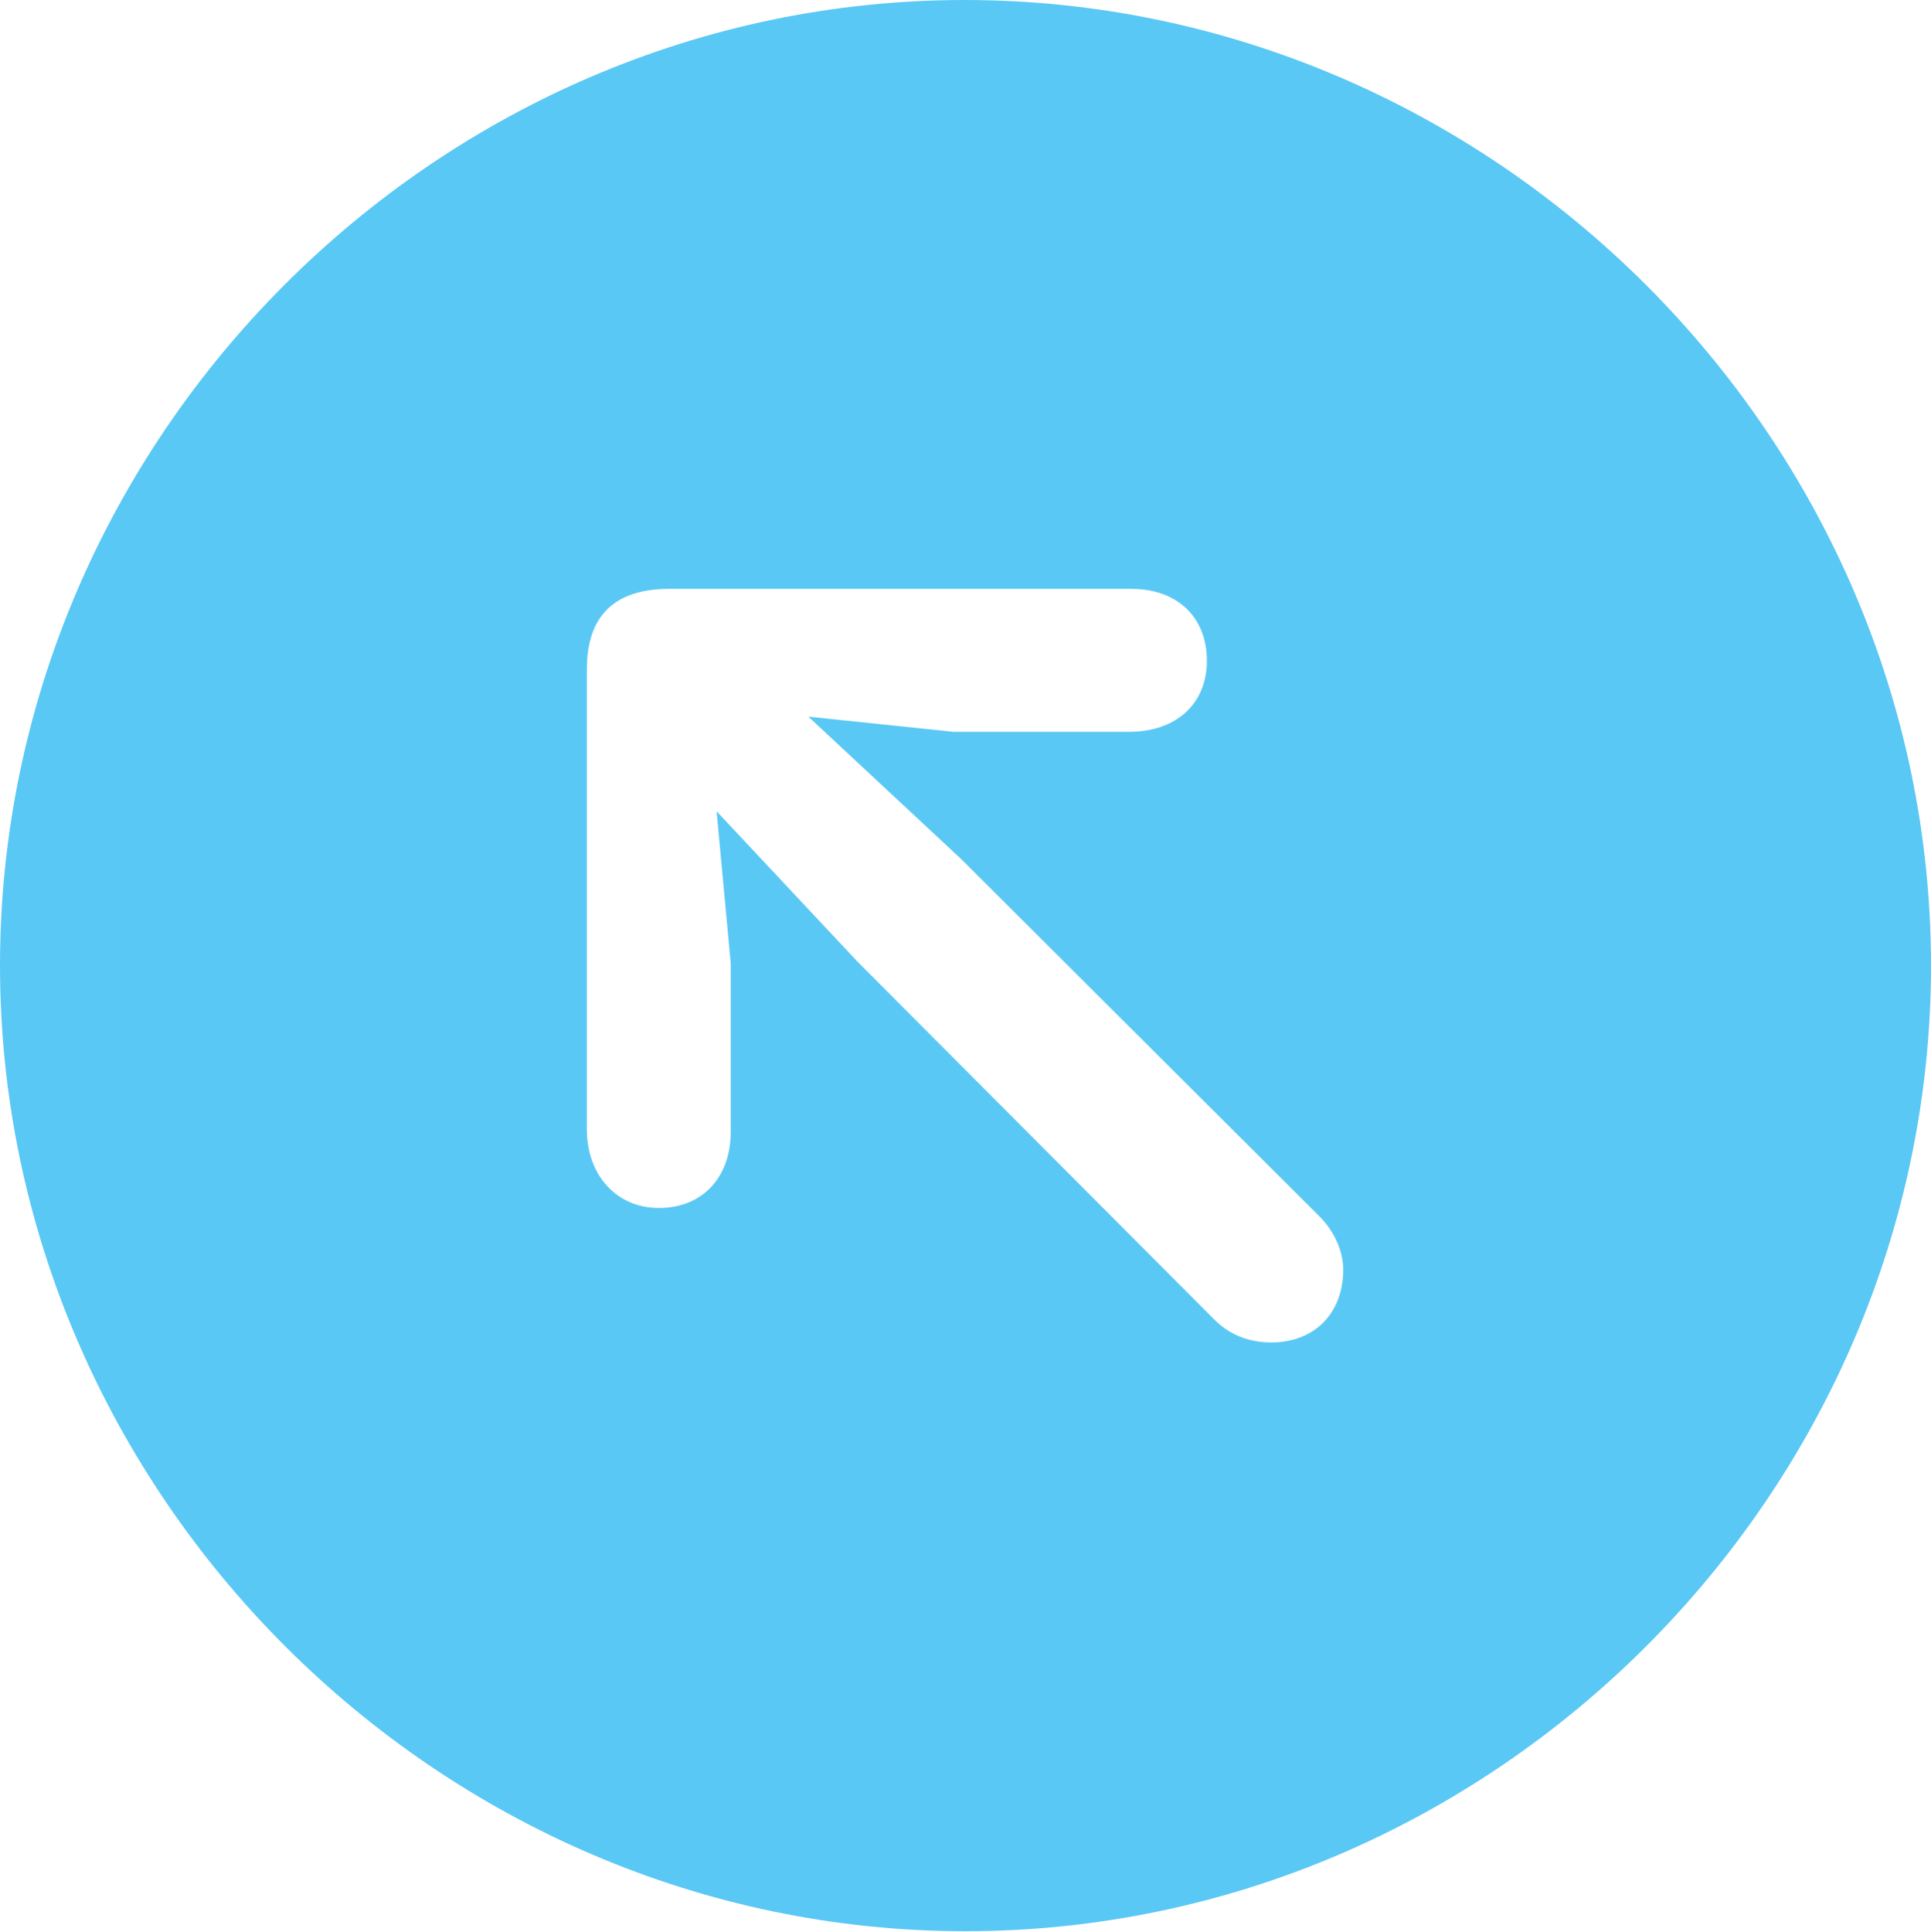 <?xml version="1.0" encoding="UTF-8"?>
<!--Generator: Apple Native CoreSVG 175.5-->
<!DOCTYPE svg
PUBLIC "-//W3C//DTD SVG 1.1//EN"
       "http://www.w3.org/Graphics/SVG/1.1/DTD/svg11.dtd">
<svg version="1.1" xmlns="http://www.w3.org/2000/svg" xmlns:xlink="http://www.w3.org/1999/xlink" width="24.902" height="24.915">
 <g>
  <rect height="24.915" opacity="0" width="24.902" x="0" y="0"/>
  <path d="M12.451 24.902C19.263 24.902 24.902 19.25 24.902 12.451C24.902 5.64 19.25 0 12.439 0C5.64 0 0 5.64 0 12.451C0 19.25 5.652 24.902 12.451 24.902ZM8.496 15.576C7.947 15.576 7.568 15.149 7.568 14.563L7.568 8.63C7.568 7.886 7.983 7.593 8.63 7.593L14.587 7.593C15.185 7.593 15.564 7.959 15.564 8.521C15.564 9.07 15.173 9.436 14.563 9.436L12.293 9.436L10.425 9.241L12.39 11.072L17.017 15.686C17.2 15.869 17.322 16.125 17.322 16.37C17.322 16.943 16.943 17.31 16.394 17.31C16.089 17.31 15.845 17.2 15.662 17.017L11.06 12.402L9.241 10.461L9.424 12.427L9.424 14.587C9.424 15.185 9.058 15.576 8.496 15.576Z" fill="#5ac8f5"/>
 </g>
</svg>
